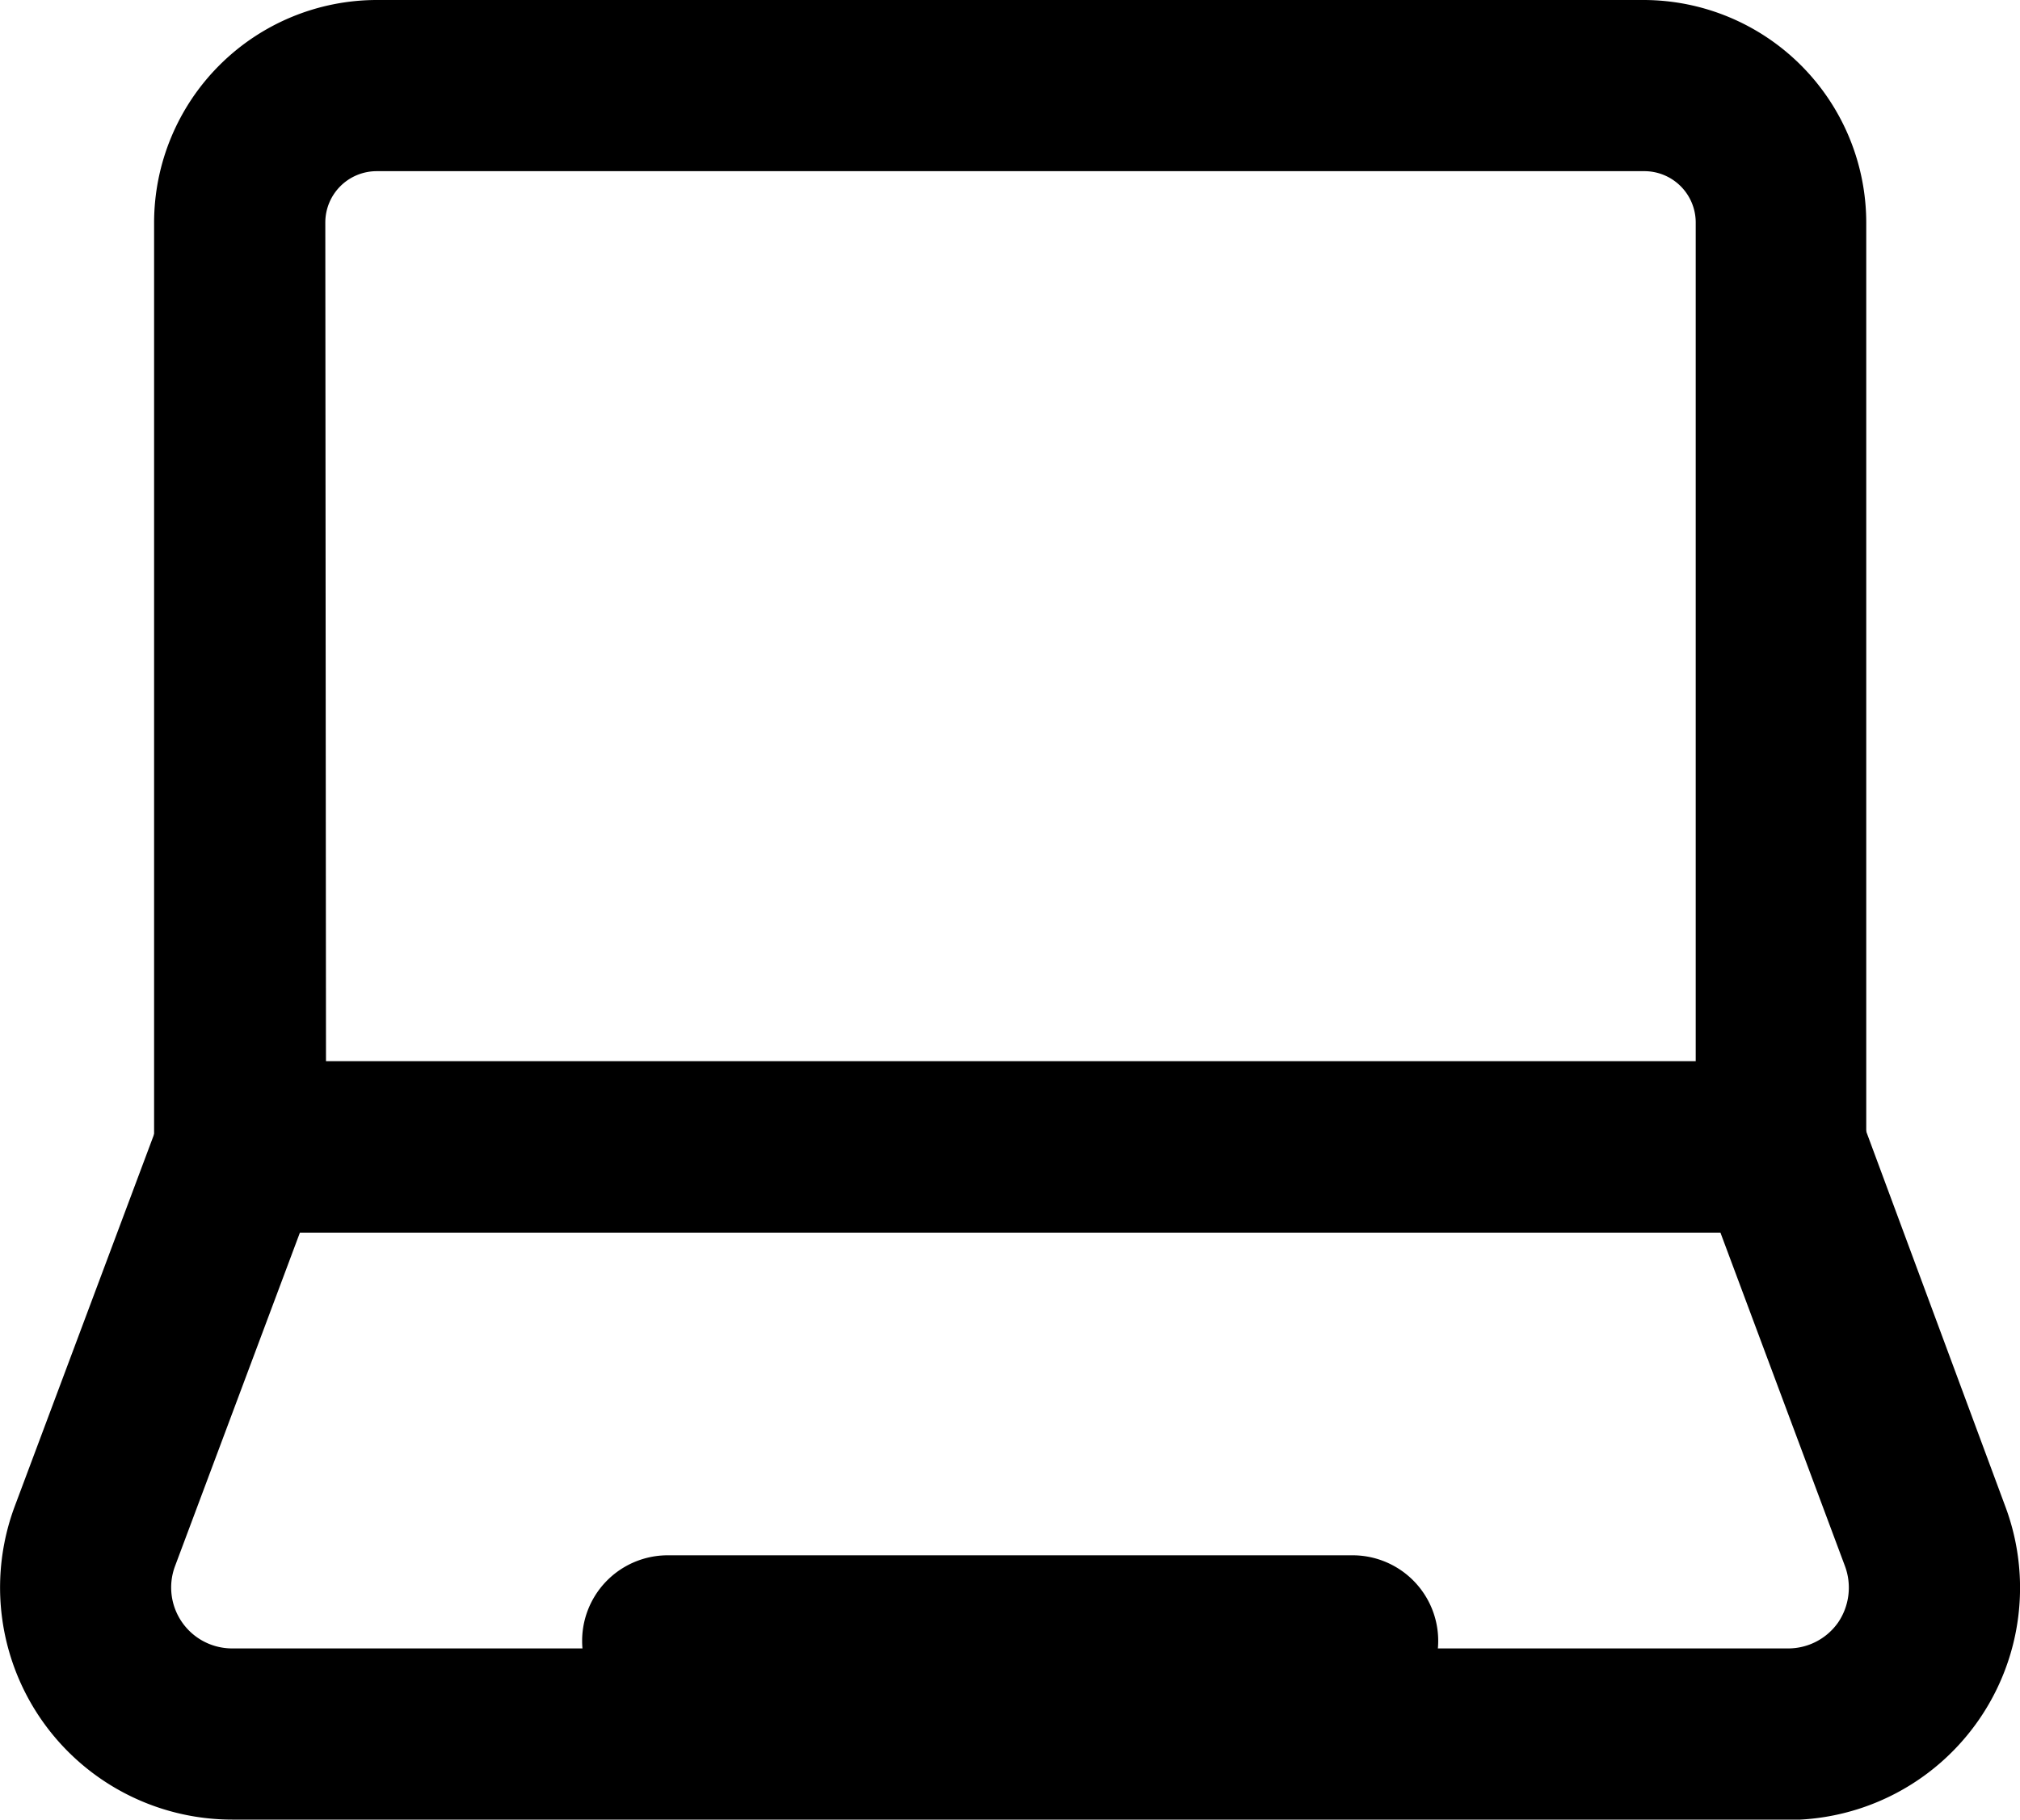 <svg xmlns="http://www.w3.org/2000/svg" viewBox="0 0 58.99 53.15"><title>laptop</title><g id="Layer_2" data-name="Layer 2"><g id="Layer_1-2" data-name="Layer 1"><g id="laptop"><path d="M52,36H7a2.5,2.5,0,0,1-2.5-2.5V6.5A6.51,6.51,0,0,1,11,0H48a6.51,6.51,0,0,1,6.5,6.5v27A2.5,2.5,0,0,1,52,36ZM9.52,31h40V6.5A1.5,1.5,0,0,0,48,5H11a1.5,1.5,0,0,0-1.5,1.5Z"/><path d="M52.21,53.15H6.78A6.78,6.78,0,0,1,.43,44L4.68,32.65A2.51,2.51,0,0,1,7,31H52a2.51,2.51,0,0,1,2.34,1.62L58.56,44a6.78,6.78,0,0,1-6.35,9.16ZM8.76,36,5.11,45.75a1.78,1.78,0,0,0,1.67,2.4H52.21a1.78,1.78,0,0,0,1.47-.76,1.81,1.81,0,0,0,.2-1.64L50.24,36Z"/><path d="M39.5,50.43h-20a2.5,2.5,0,0,1,0-5h20a2.5,2.5,0,0,1,0,5Z"/></g></g></g></svg>